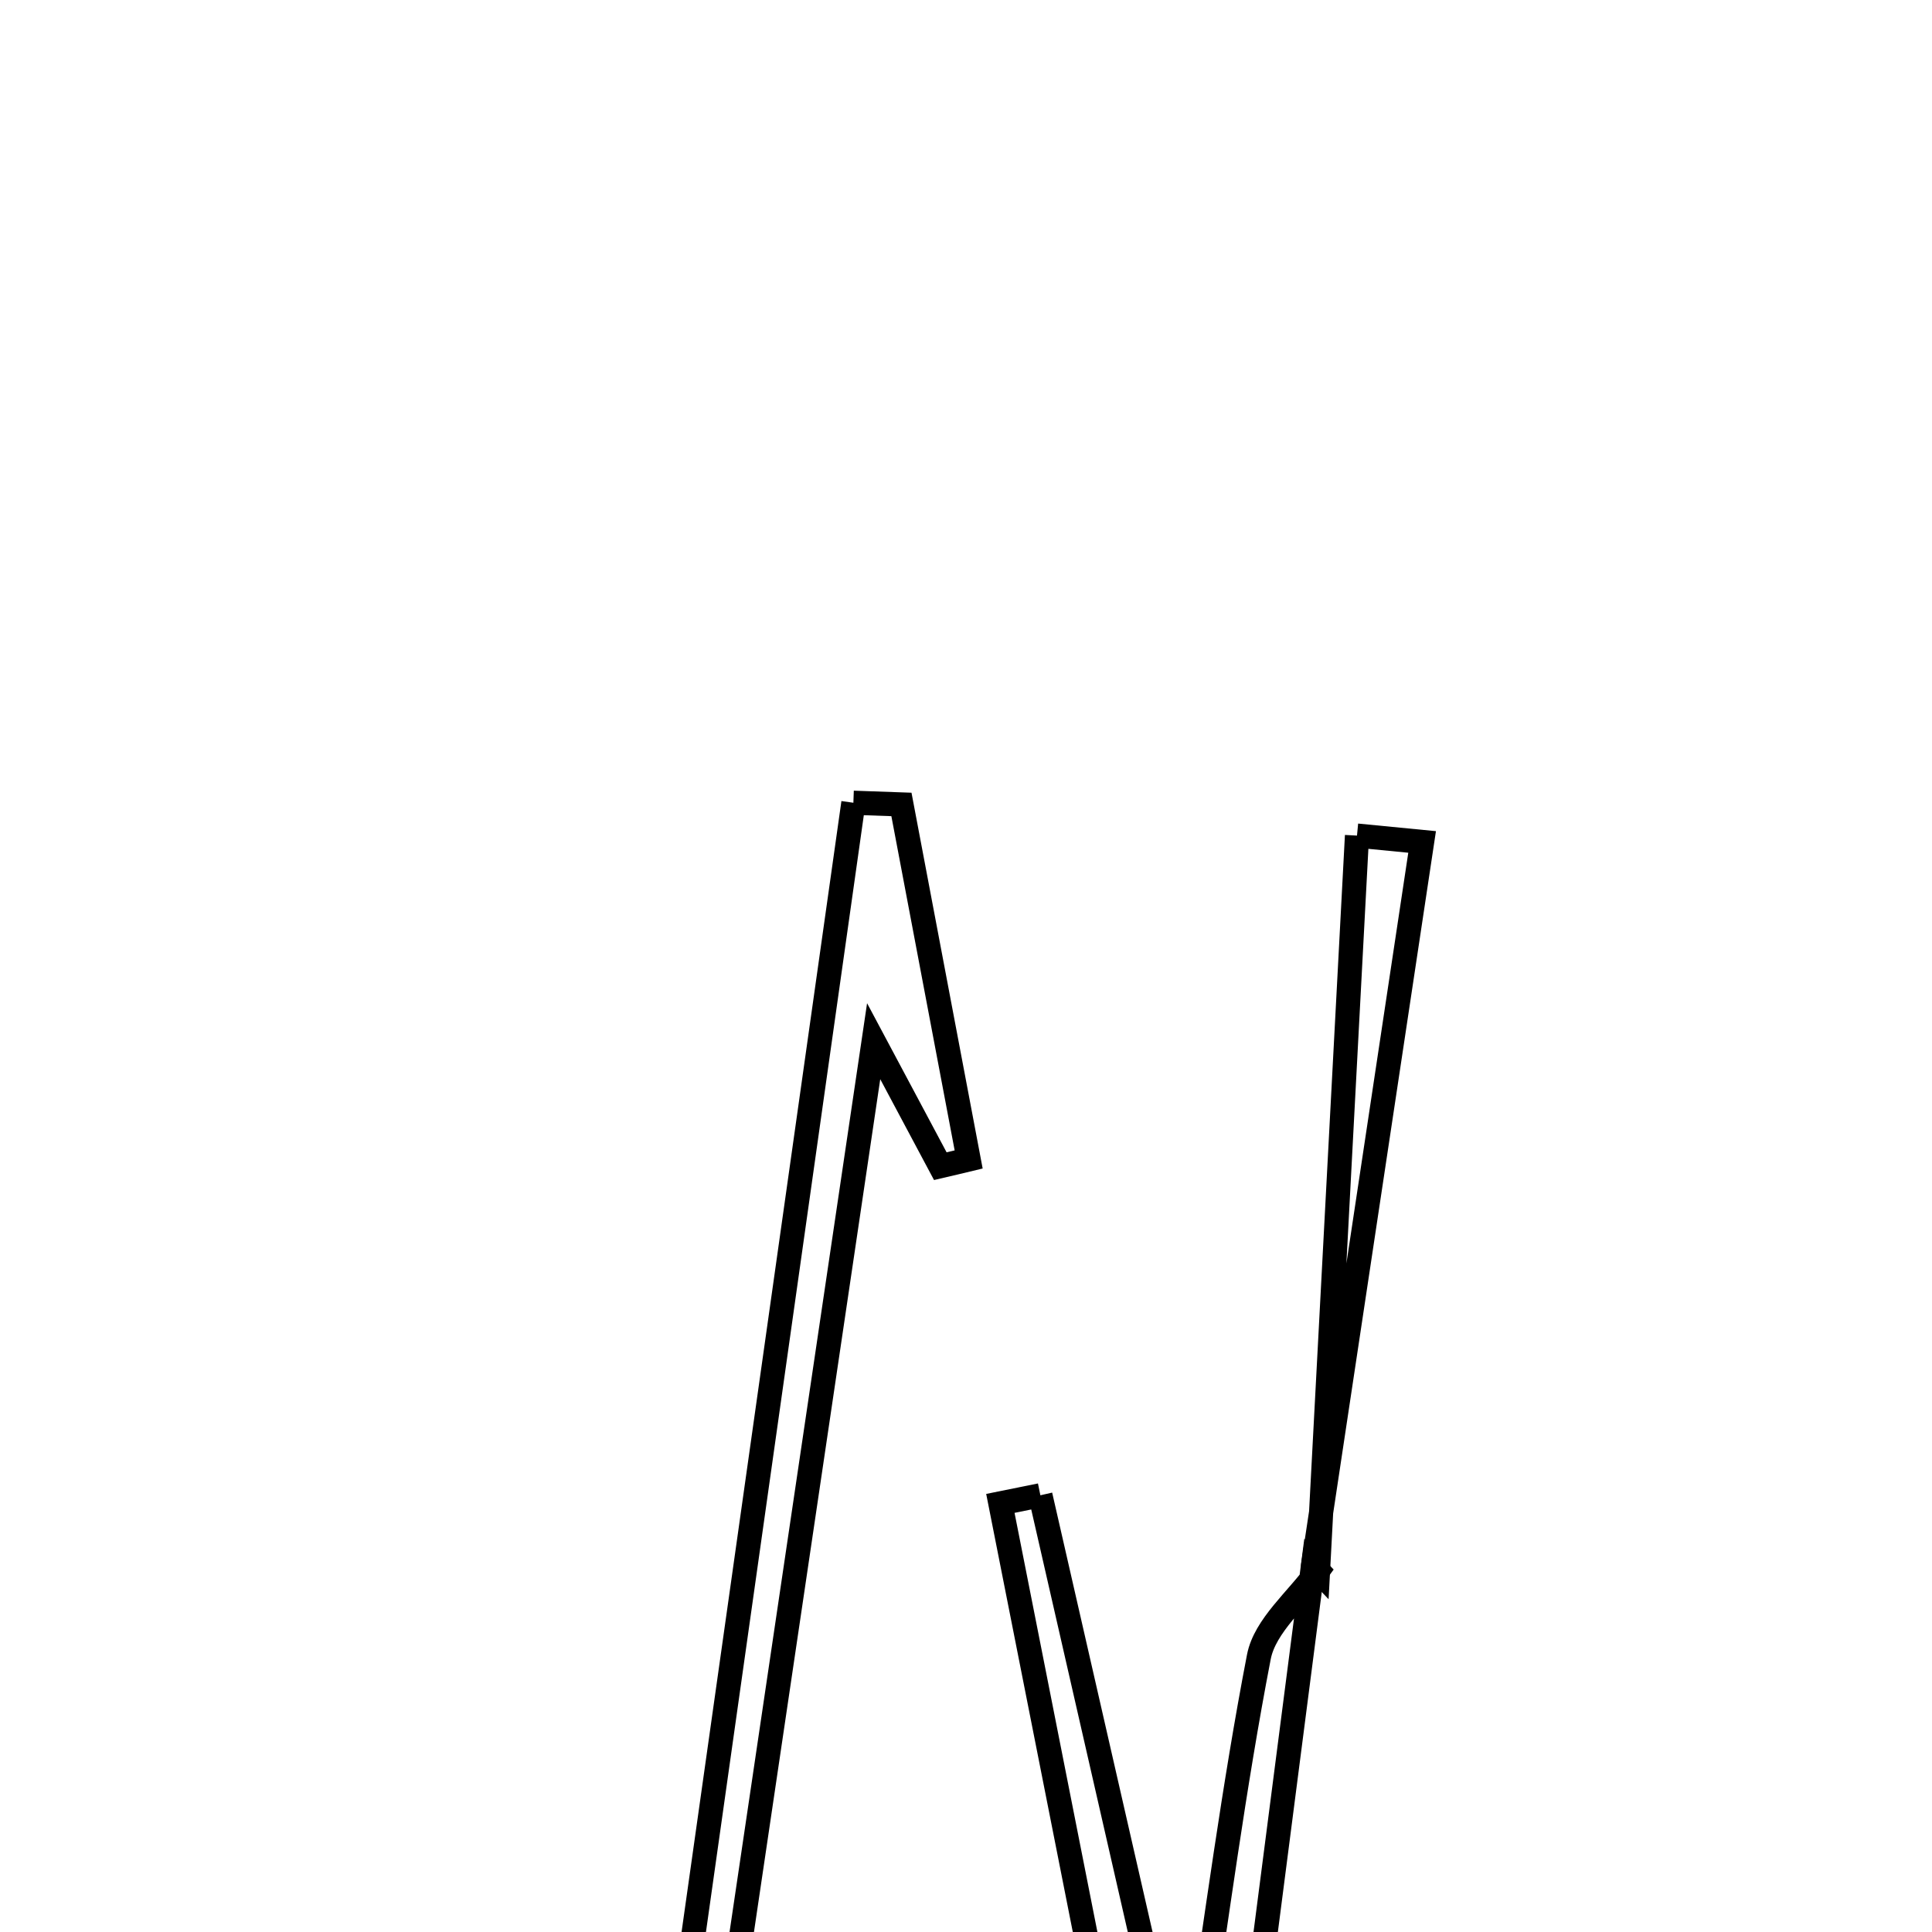 <svg xmlns="http://www.w3.org/2000/svg" viewBox="0.0 0.0 24.0 24.0" height="200px" width="200px"><path fill="none" stroke="black" stroke-width=".3" stroke-opacity="1.0"  filling="0" d="M10.601 9.972 C10.8 9.979 10.999 9.986 11.198 9.993 C11.477 11.464 11.755 12.934 12.033 14.403 C11.916 14.431 11.799 14.46 11.681 14.487 C11.472 14.096 11.264 13.704 10.853 12.934 C10.016 18.591 9.233 23.876 8.45 29.162 C8.267 29.133 8.084 29.103 7.901 29.074 C8.801 22.706 9.701 16.339 10.601 9.972"></path>
<path fill="none" stroke="black" stroke-width=".3" stroke-opacity="1.0"  filling="0" d="M16.857 10.38 C17.127 10.406 17.396 10.433 17.666 10.459 C17.215 13.455 16.763 16.451 16.312 19.446 C16.311 19.446 16.373 19.511 16.373 19.511 C16.534 16.468 16.695 13.424 16.857 10.38"></path>
<path fill="none" stroke="black" stroke-width=".3" stroke-opacity="1.0"  filling="0" d="M12.924 18.575 C13.449 20.874 13.975 23.173 14.5 25.472 C14.621 25.472 14.743 25.473 14.864 25.474 C15.113 23.842 15.325 22.203 15.638 20.583 C15.713 20.193 16.119 19.867 16.373 19.511 L16.311 19.446 C15.892 22.688 15.474 25.929 15.055 29.171 C14.868 29.159 14.682 29.149 14.495 29.137 C13.806 25.65 13.116 22.163 12.427 18.676 C12.593 18.643 12.758 18.609 12.924 18.575"></path></svg>